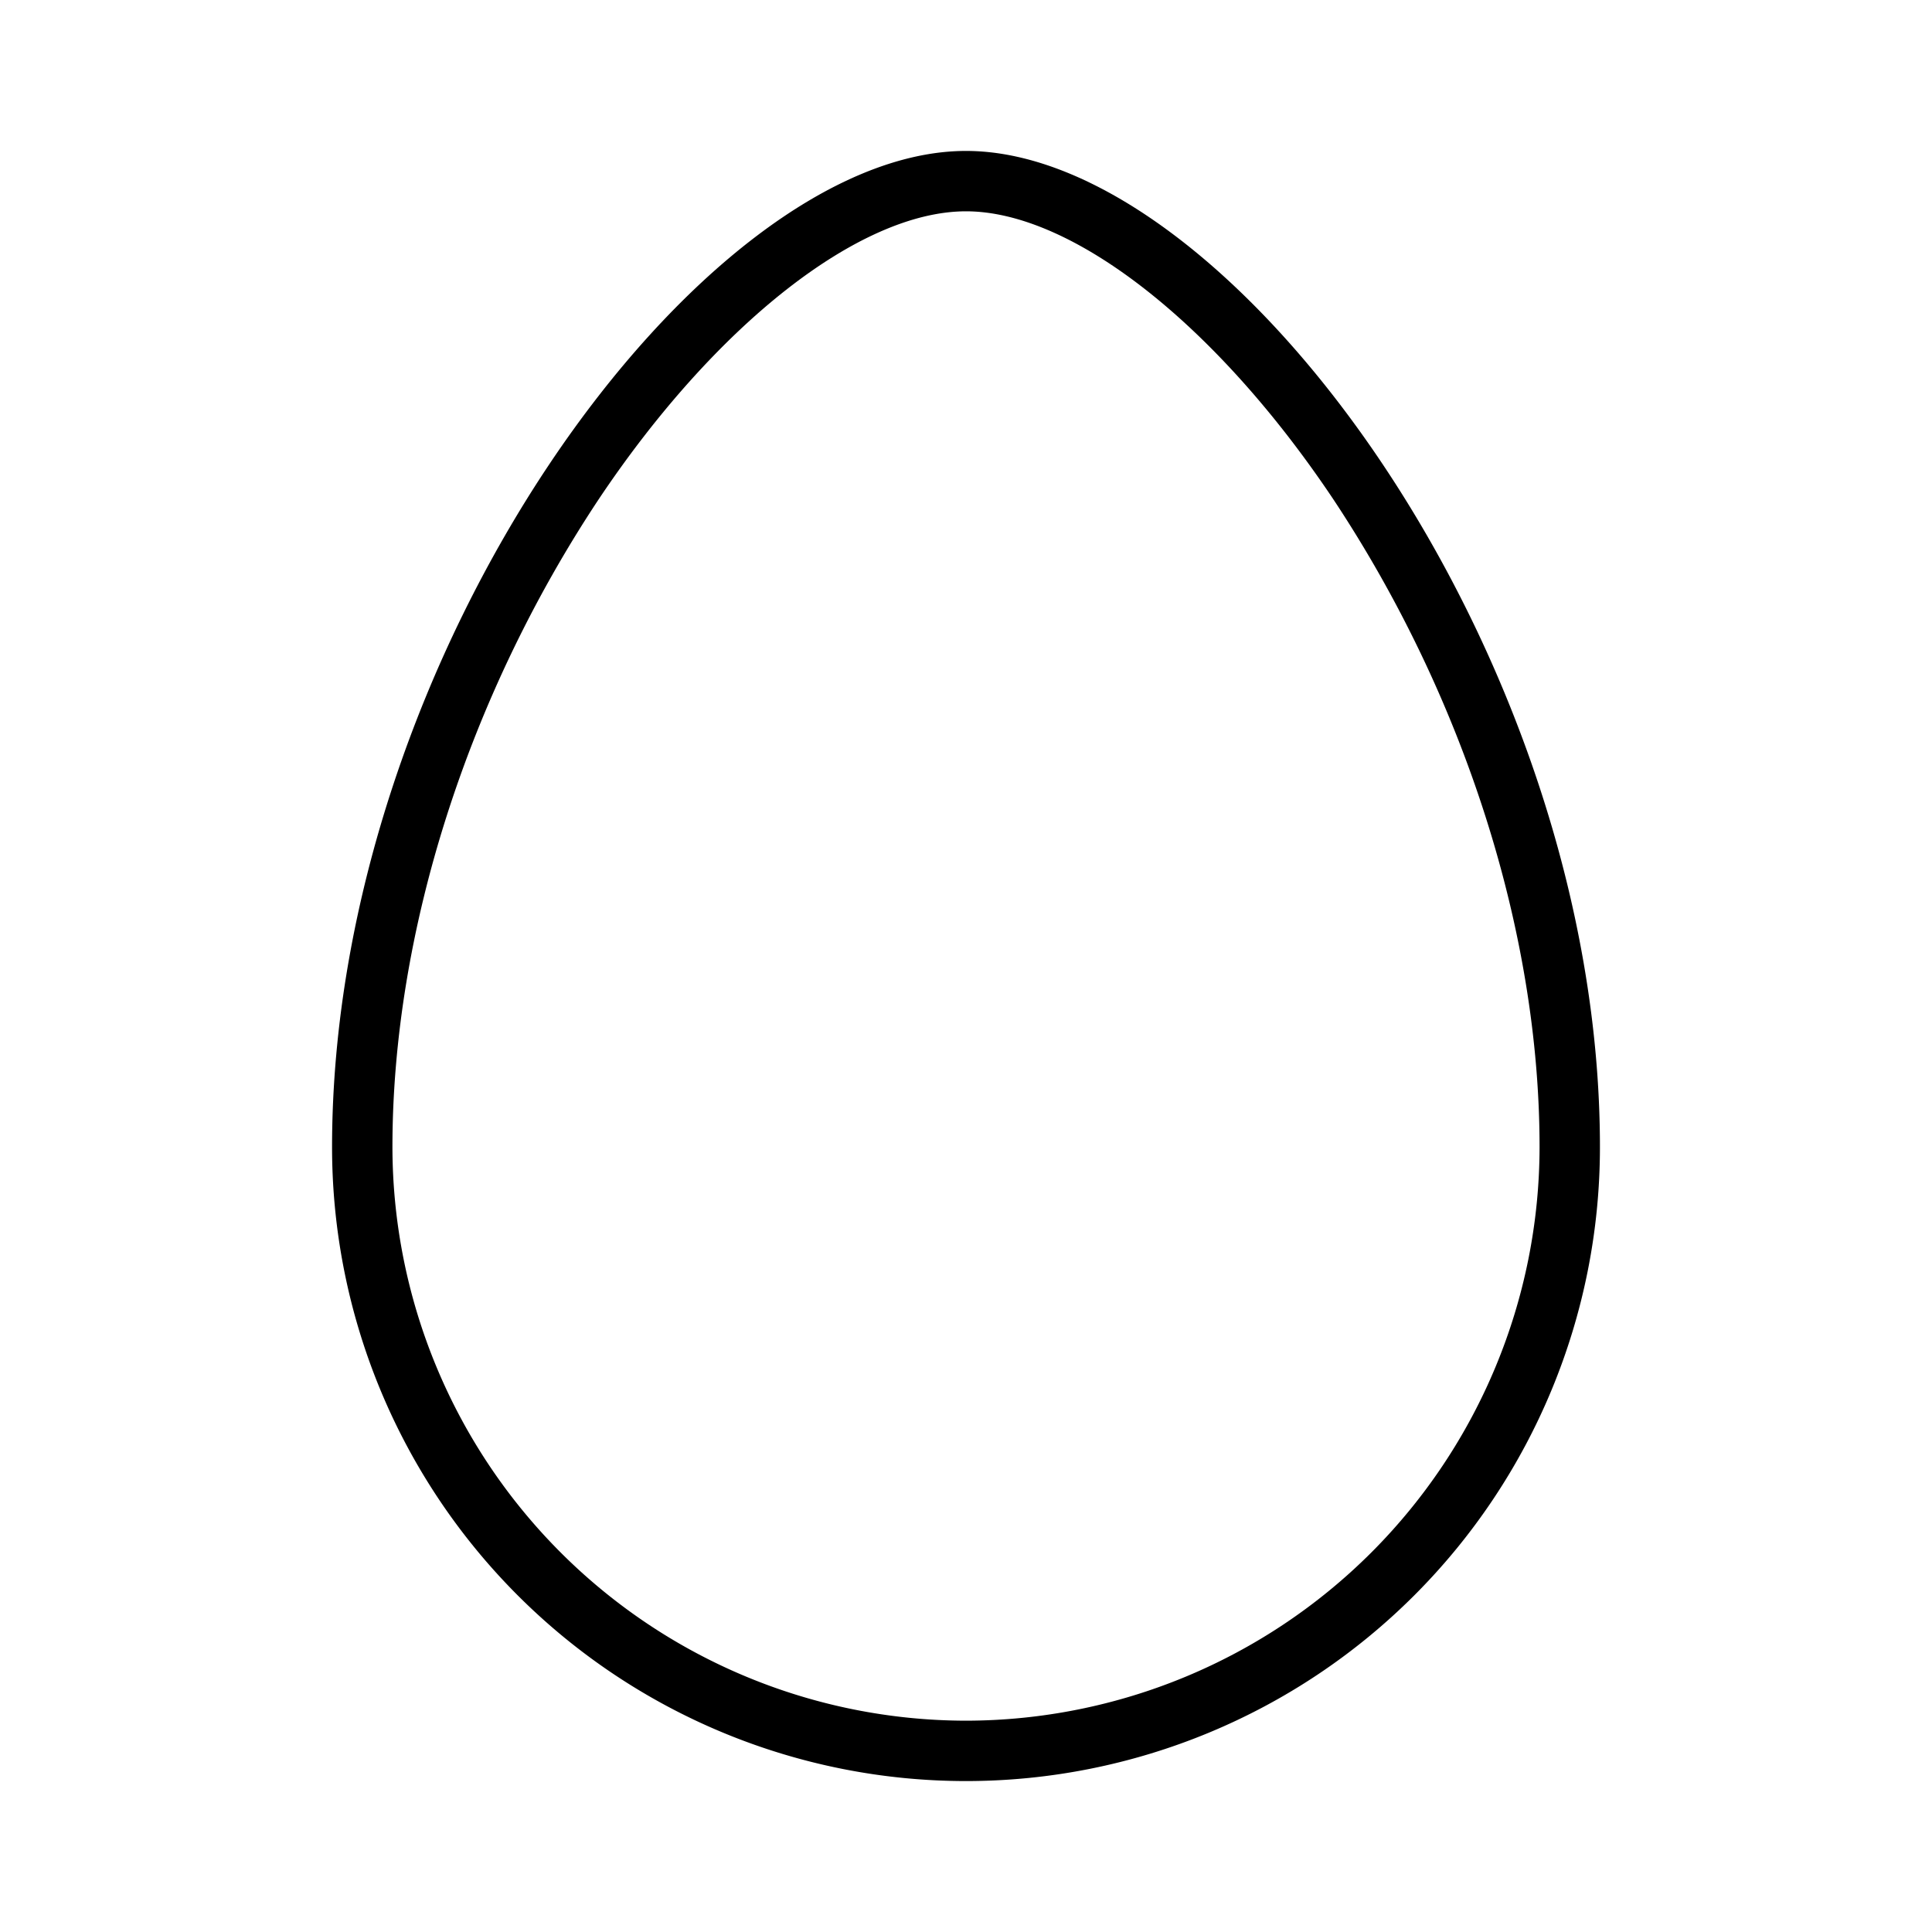 <svg xmlns="http://www.w3.org/2000/svg" viewBox="0 0 256 256" fill="currentColor"><path d="M128,20C92.9,20,44,86.5,44,152a84,84,0,0,0,168,0C212,86.5,163.1,20,128,20Zm0,208a76.1,76.1,0,0,1-76-76c0-28.5,10-59.7,27.3-85.8C94.8,43,113.9,28,128,28s33.2,15,48.7,38.2C194,92.3,204,123.5,204,152A76.1,76.1,0,0,1,128,228Z"/></svg>